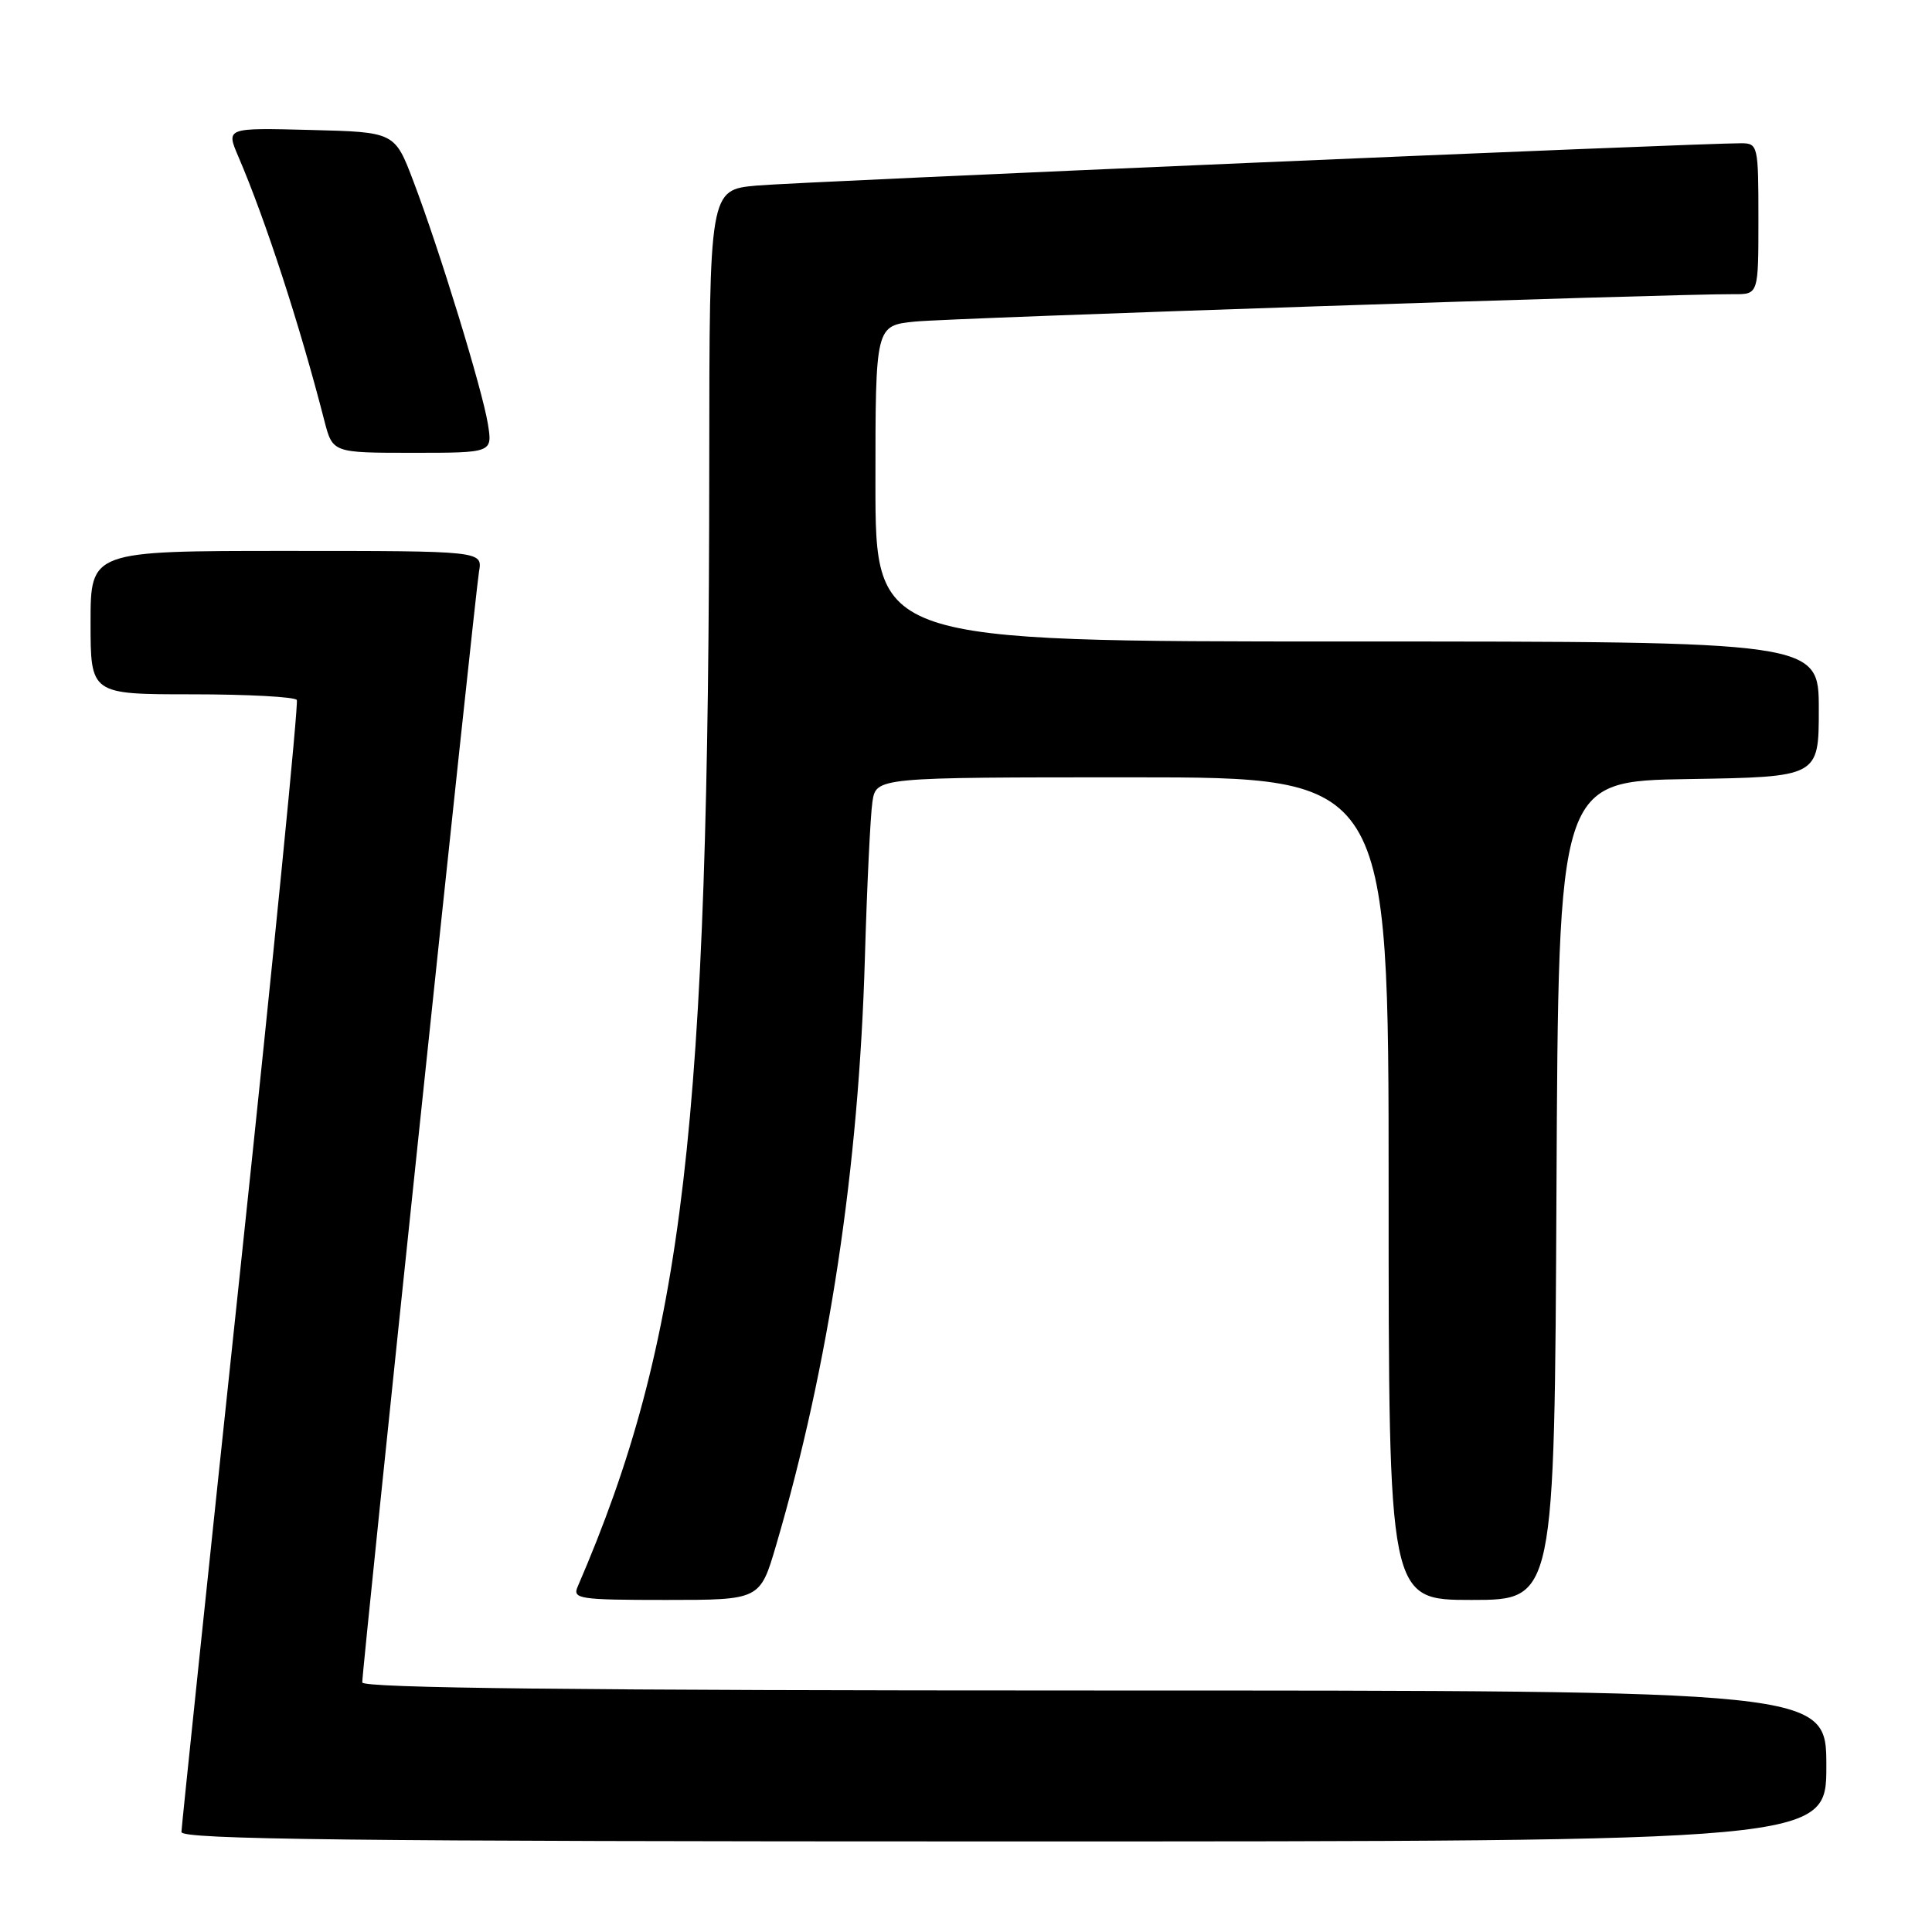 <?xml version="1.0" encoding="UTF-8" standalone="no"?>
<!DOCTYPE svg PUBLIC "-//W3C//DTD SVG 1.1//EN" "http://www.w3.org/Graphics/SVG/1.1/DTD/svg11.dtd" >
<svg xmlns="http://www.w3.org/2000/svg" xmlns:xlink="http://www.w3.org/1999/xlink" version="1.1" viewBox="0 0 256 256">
 <g >
 <path fill="currentColor"
d=" M 242.00 234.00 C 242.00 224.00 242.00 224.00 145.00 224.00 C 76.54 224.00 48.00 223.68 48.00 222.93 C 48.00 221.02 62.97 78.60 63.47 75.75 C 63.95 73.00 63.95 73.00 37.98 73.00 C 12.00 73.00 12.00 73.00 12.00 82.50 C 12.00 92.00 12.00 92.00 25.44 92.00 C 32.83 92.00 39.08 92.34 39.33 92.75 C 39.57 93.16 36.24 126.80 31.92 167.50 C 27.60 208.20 24.06 242.06 24.04 242.75 C 24.01 243.74 46.45 244.00 133.00 244.00 C 242.00 244.00 242.00 244.00 242.00 234.00 Z  M 102.84 204.75 C 109.85 180.86 113.79 154.80 114.60 127.00 C 114.88 117.38 115.33 108.04 115.60 106.25 C 116.09 103.00 116.09 103.00 150.05 103.00 C 184.00 103.00 184.00 103.00 184.00 157.50 C 184.00 212.00 184.00 212.00 194.99 212.00 C 205.98 212.00 205.98 212.00 206.24 157.75 C 206.50 103.50 206.50 103.50 223.75 103.23 C 241.00 102.95 241.00 102.95 241.00 93.98 C 241.00 85.00 241.00 85.00 178.50 85.00 C 116.00 85.00 116.00 85.00 116.00 64.07 C 116.00 43.14 116.00 43.14 121.25 42.61 C 125.98 42.13 221.90 38.92 229.75 38.98 C 233.00 39.00 233.00 39.00 233.00 29.00 C 233.00 19.30 232.93 19.00 230.75 18.98 C 225.37 18.95 105.89 24.08 100.25 24.59 C 94.00 25.16 94.00 25.16 93.98 61.33 C 93.94 149.35 90.63 177.64 76.54 210.25 C 75.84 211.86 76.76 212.00 88.25 212.00 C 100.71 212.00 100.71 212.00 102.84 204.75 Z  M 64.65 56.19 C 63.92 51.64 58.24 33.12 54.77 24.00 C 52.30 17.50 52.30 17.50 41.12 17.22 C 29.95 16.93 29.95 16.93 31.57 20.72 C 35.17 29.10 39.72 43.05 42.98 55.75 C 44.08 60.00 44.08 60.00 54.67 60.00 C 65.26 60.00 65.26 60.00 64.65 56.19 Z "/>
</g>
</svg>